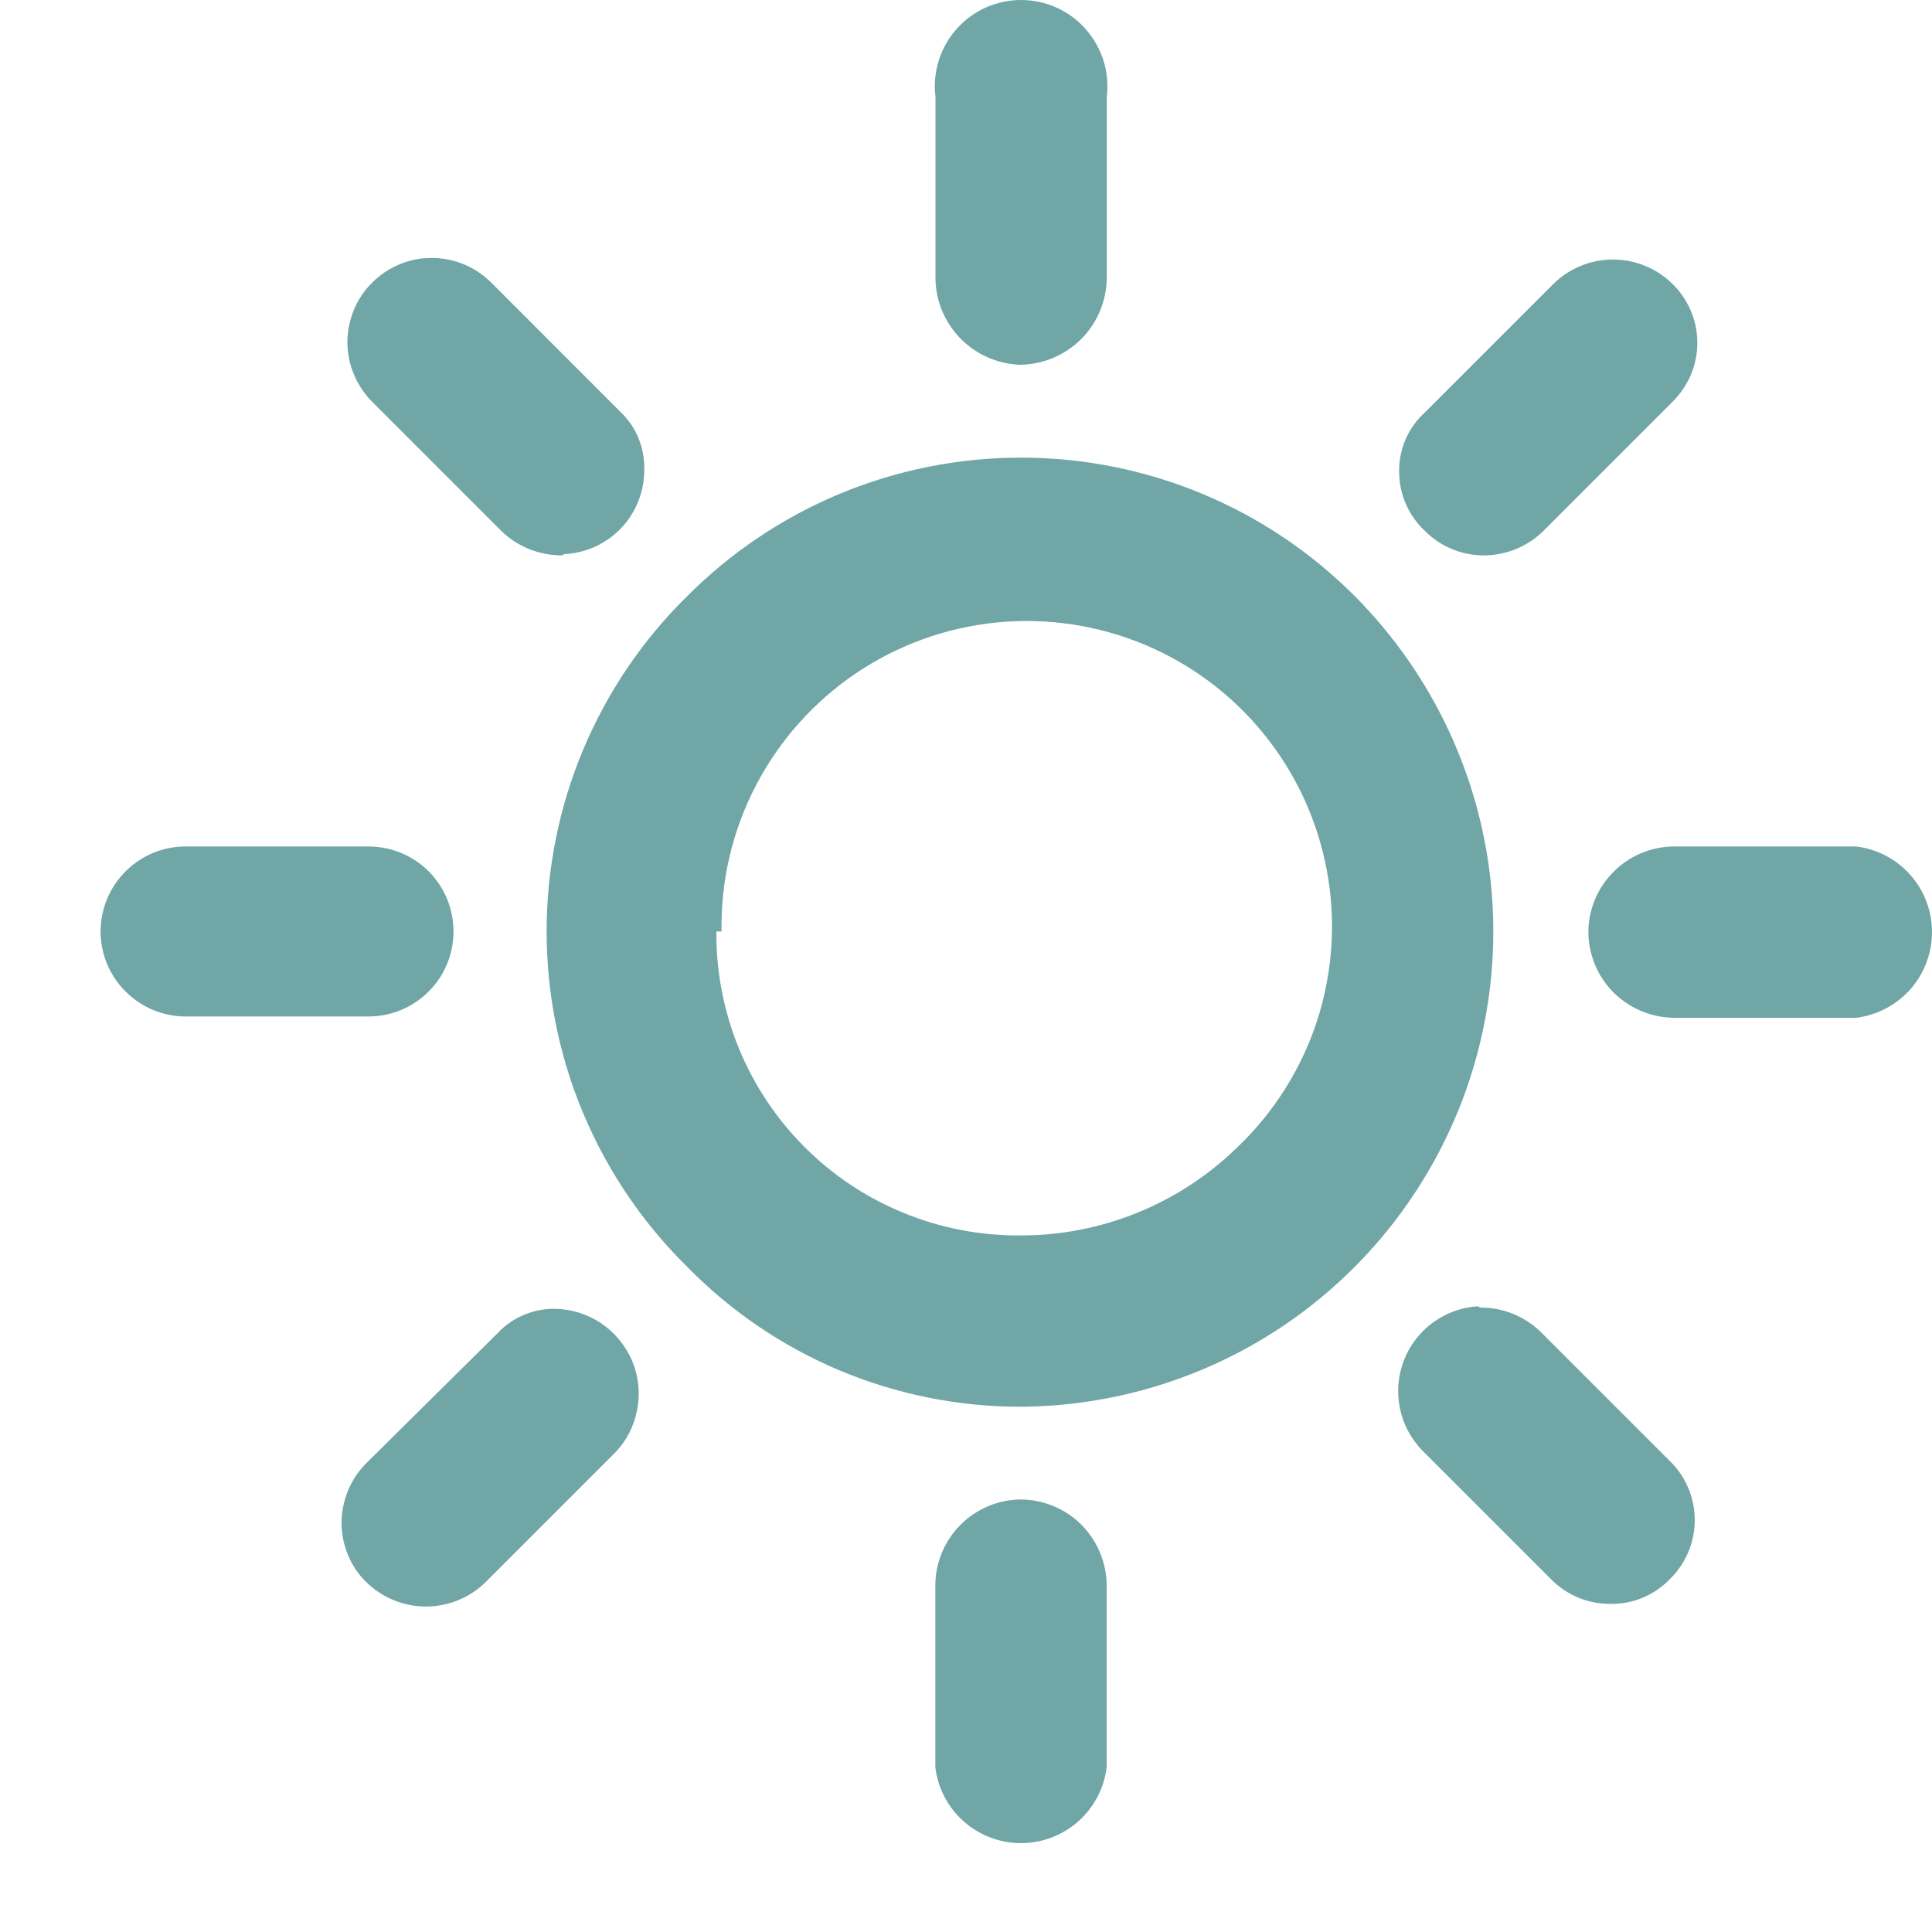<svg width="15" height="15" viewBox="0 0 15 15" fill="none" xmlns="http://www.w3.org/2000/svg">
<path d="M5.332 4.632C5.672 4.29 6.077 4.018 6.522 3.833C6.967 3.648 7.445 3.553 7.927 3.553C8.409 3.553 8.887 3.648 9.332 3.833C9.778 4.018 10.182 4.29 10.522 4.632C11.034 5.148 11.383 5.804 11.524 6.517C11.665 7.23 11.592 7.969 11.314 8.641C11.036 9.313 10.566 9.888 9.963 10.294C9.359 10.7 8.649 10.918 7.922 10.922C7.44 10.922 6.962 10.826 6.517 10.639C6.072 10.452 5.669 10.177 5.332 9.832C4.987 9.492 4.714 9.087 4.527 8.641C4.34 8.195 4.244 7.716 4.244 7.232C4.244 6.748 4.34 6.269 4.527 5.822C4.714 5.376 4.987 4.971 5.332 4.632ZM5.562 7.232C5.559 7.542 5.619 7.85 5.736 8.138C5.854 8.426 6.028 8.687 6.247 8.906C6.467 9.126 6.728 9.3 7.016 9.417C7.303 9.535 7.612 9.594 7.922 9.592C8.55 9.593 9.152 9.349 9.602 8.912C9.888 8.641 10.102 8.302 10.225 7.928C10.347 7.553 10.374 7.154 10.303 6.766C10.232 6.378 10.066 6.014 9.819 5.707C9.573 5.4 9.253 5.159 8.889 5.006C8.526 4.854 8.13 4.794 7.738 4.833C7.346 4.872 6.97 5.008 6.643 5.229C6.317 5.45 6.051 5.749 5.869 6.098C5.687 6.448 5.595 6.838 5.602 7.232" fill="#70A6A6"/>
<path d="M1.441 6.572H2.861C3.036 6.572 3.204 6.641 3.328 6.765C3.452 6.889 3.521 7.057 3.521 7.232C3.521 7.407 3.452 7.575 3.328 7.698C3.204 7.822 3.036 7.892 2.861 7.892H1.441C1.266 7.892 1.099 7.822 0.975 7.698C0.851 7.575 0.781 7.407 0.781 7.232C0.781 7.057 0.851 6.889 0.975 6.765C1.099 6.641 1.266 6.572 1.441 6.572Z" fill="#70A6A6"/>
<path d="M7.922 11.642C8.098 11.642 8.267 11.711 8.392 11.834C8.517 11.958 8.589 12.126 8.592 12.302V13.722C8.572 13.884 8.493 14.034 8.371 14.142C8.248 14.25 8.09 14.31 7.927 14.31C7.763 14.31 7.605 14.25 7.483 14.142C7.36 14.034 7.282 13.884 7.262 13.722V12.302C7.264 12.127 7.335 11.961 7.458 11.838C7.581 11.715 7.748 11.644 7.922 11.642Z" fill="#70A6A6"/>
<path d="M3.862 10.352C3.919 10.291 3.987 10.243 4.062 10.211C4.138 10.178 4.22 10.161 4.302 10.162C4.432 10.162 4.558 10.201 4.666 10.273C4.773 10.345 4.857 10.447 4.908 10.566C4.958 10.686 4.972 10.817 4.947 10.944C4.923 11.072 4.863 11.189 4.772 11.282L3.772 12.282C3.649 12.404 3.481 12.473 3.307 12.473C3.133 12.473 2.966 12.404 2.842 12.282C2.781 12.222 2.733 12.15 2.701 12.071C2.668 11.992 2.652 11.907 2.652 11.822C2.653 11.649 2.721 11.484 2.842 11.362L3.862 10.352Z" fill="#70A6A6"/>
<path d="M7.923 2.832C7.748 2.827 7.581 2.754 7.458 2.629C7.335 2.504 7.265 2.337 7.263 2.162V0.752C7.251 0.658 7.26 0.562 7.288 0.471C7.316 0.381 7.363 0.297 7.426 0.226C7.489 0.155 7.566 0.098 7.652 0.059C7.739 0.02 7.833 0 7.928 0C8.023 0 8.116 0.02 8.203 0.059C8.289 0.098 8.367 0.155 8.429 0.226C8.492 0.297 8.539 0.381 8.568 0.471C8.596 0.562 8.604 0.658 8.593 0.752V2.162C8.59 2.339 8.519 2.508 8.394 2.633C8.268 2.758 8.1 2.829 7.923 2.832Z" fill="#70A6A6"/>
<path d="M4.362 4.312C4.186 4.312 4.017 4.244 3.892 4.122L2.892 3.122C2.831 3.061 2.782 2.989 2.749 2.91C2.715 2.831 2.698 2.746 2.697 2.66C2.697 2.574 2.714 2.489 2.746 2.41C2.778 2.33 2.826 2.258 2.887 2.197C2.947 2.136 3.019 2.087 3.098 2.054C3.177 2.02 3.262 2.003 3.348 2.003C3.434 2.002 3.519 2.019 3.599 2.051C3.678 2.083 3.75 2.131 3.812 2.192L4.811 3.192C4.874 3.25 4.924 3.322 4.957 3.401C4.989 3.48 5.005 3.566 5.002 3.652C5.002 3.819 4.937 3.98 4.822 4.101C4.706 4.222 4.549 4.294 4.382 4.302" fill="#70A6A6"/>
<path d="M12.332 7.232C12.334 7.057 12.405 6.891 12.528 6.768C12.651 6.645 12.818 6.574 12.992 6.572H14.412C14.574 6.592 14.723 6.67 14.832 6.793C14.94 6.915 15 7.073 15 7.237C15 7.4 14.94 7.558 14.832 7.681C14.723 7.803 14.574 7.882 14.412 7.902H12.992C12.816 7.899 12.648 7.827 12.524 7.702C12.401 7.577 12.332 7.408 12.332 7.232Z" fill="#70A6A6"/>
<path d="M11.493 10.152C11.669 10.151 11.837 10.219 11.963 10.342L12.963 11.342C13.025 11.401 13.074 11.473 13.107 11.552C13.141 11.631 13.158 11.716 13.158 11.802C13.158 11.887 13.141 11.973 13.107 12.052C13.074 12.13 13.025 12.202 12.963 12.262C12.904 12.323 12.832 12.372 12.753 12.405C12.674 12.438 12.589 12.454 12.503 12.452C12.418 12.453 12.333 12.437 12.254 12.404C12.175 12.371 12.103 12.323 12.043 12.262L11.043 11.262C10.955 11.171 10.894 11.058 10.869 10.934C10.843 10.81 10.854 10.682 10.899 10.564C10.944 10.446 11.023 10.343 11.124 10.269C11.226 10.194 11.347 10.15 11.473 10.142" fill="#70A6A6"/>
<path d="M11.983 4.122C11.86 4.243 11.695 4.311 11.523 4.312C11.437 4.312 11.352 4.296 11.273 4.263C11.194 4.231 11.123 4.182 11.063 4.122C11 4.063 10.949 3.992 10.915 3.912C10.88 3.833 10.863 3.748 10.863 3.662C10.861 3.575 10.879 3.49 10.913 3.41C10.948 3.331 10.999 3.26 11.063 3.202L12.063 2.202C12.186 2.082 12.351 2.015 12.523 2.015C12.694 2.015 12.86 2.082 12.983 2.202C13.044 2.261 13.093 2.333 13.127 2.412C13.161 2.491 13.178 2.576 13.178 2.662C13.178 2.748 13.161 2.832 13.127 2.912C13.093 2.991 13.044 3.062 12.983 3.122L11.983 4.122Z" fill="#70A6A6"/>
</svg>
